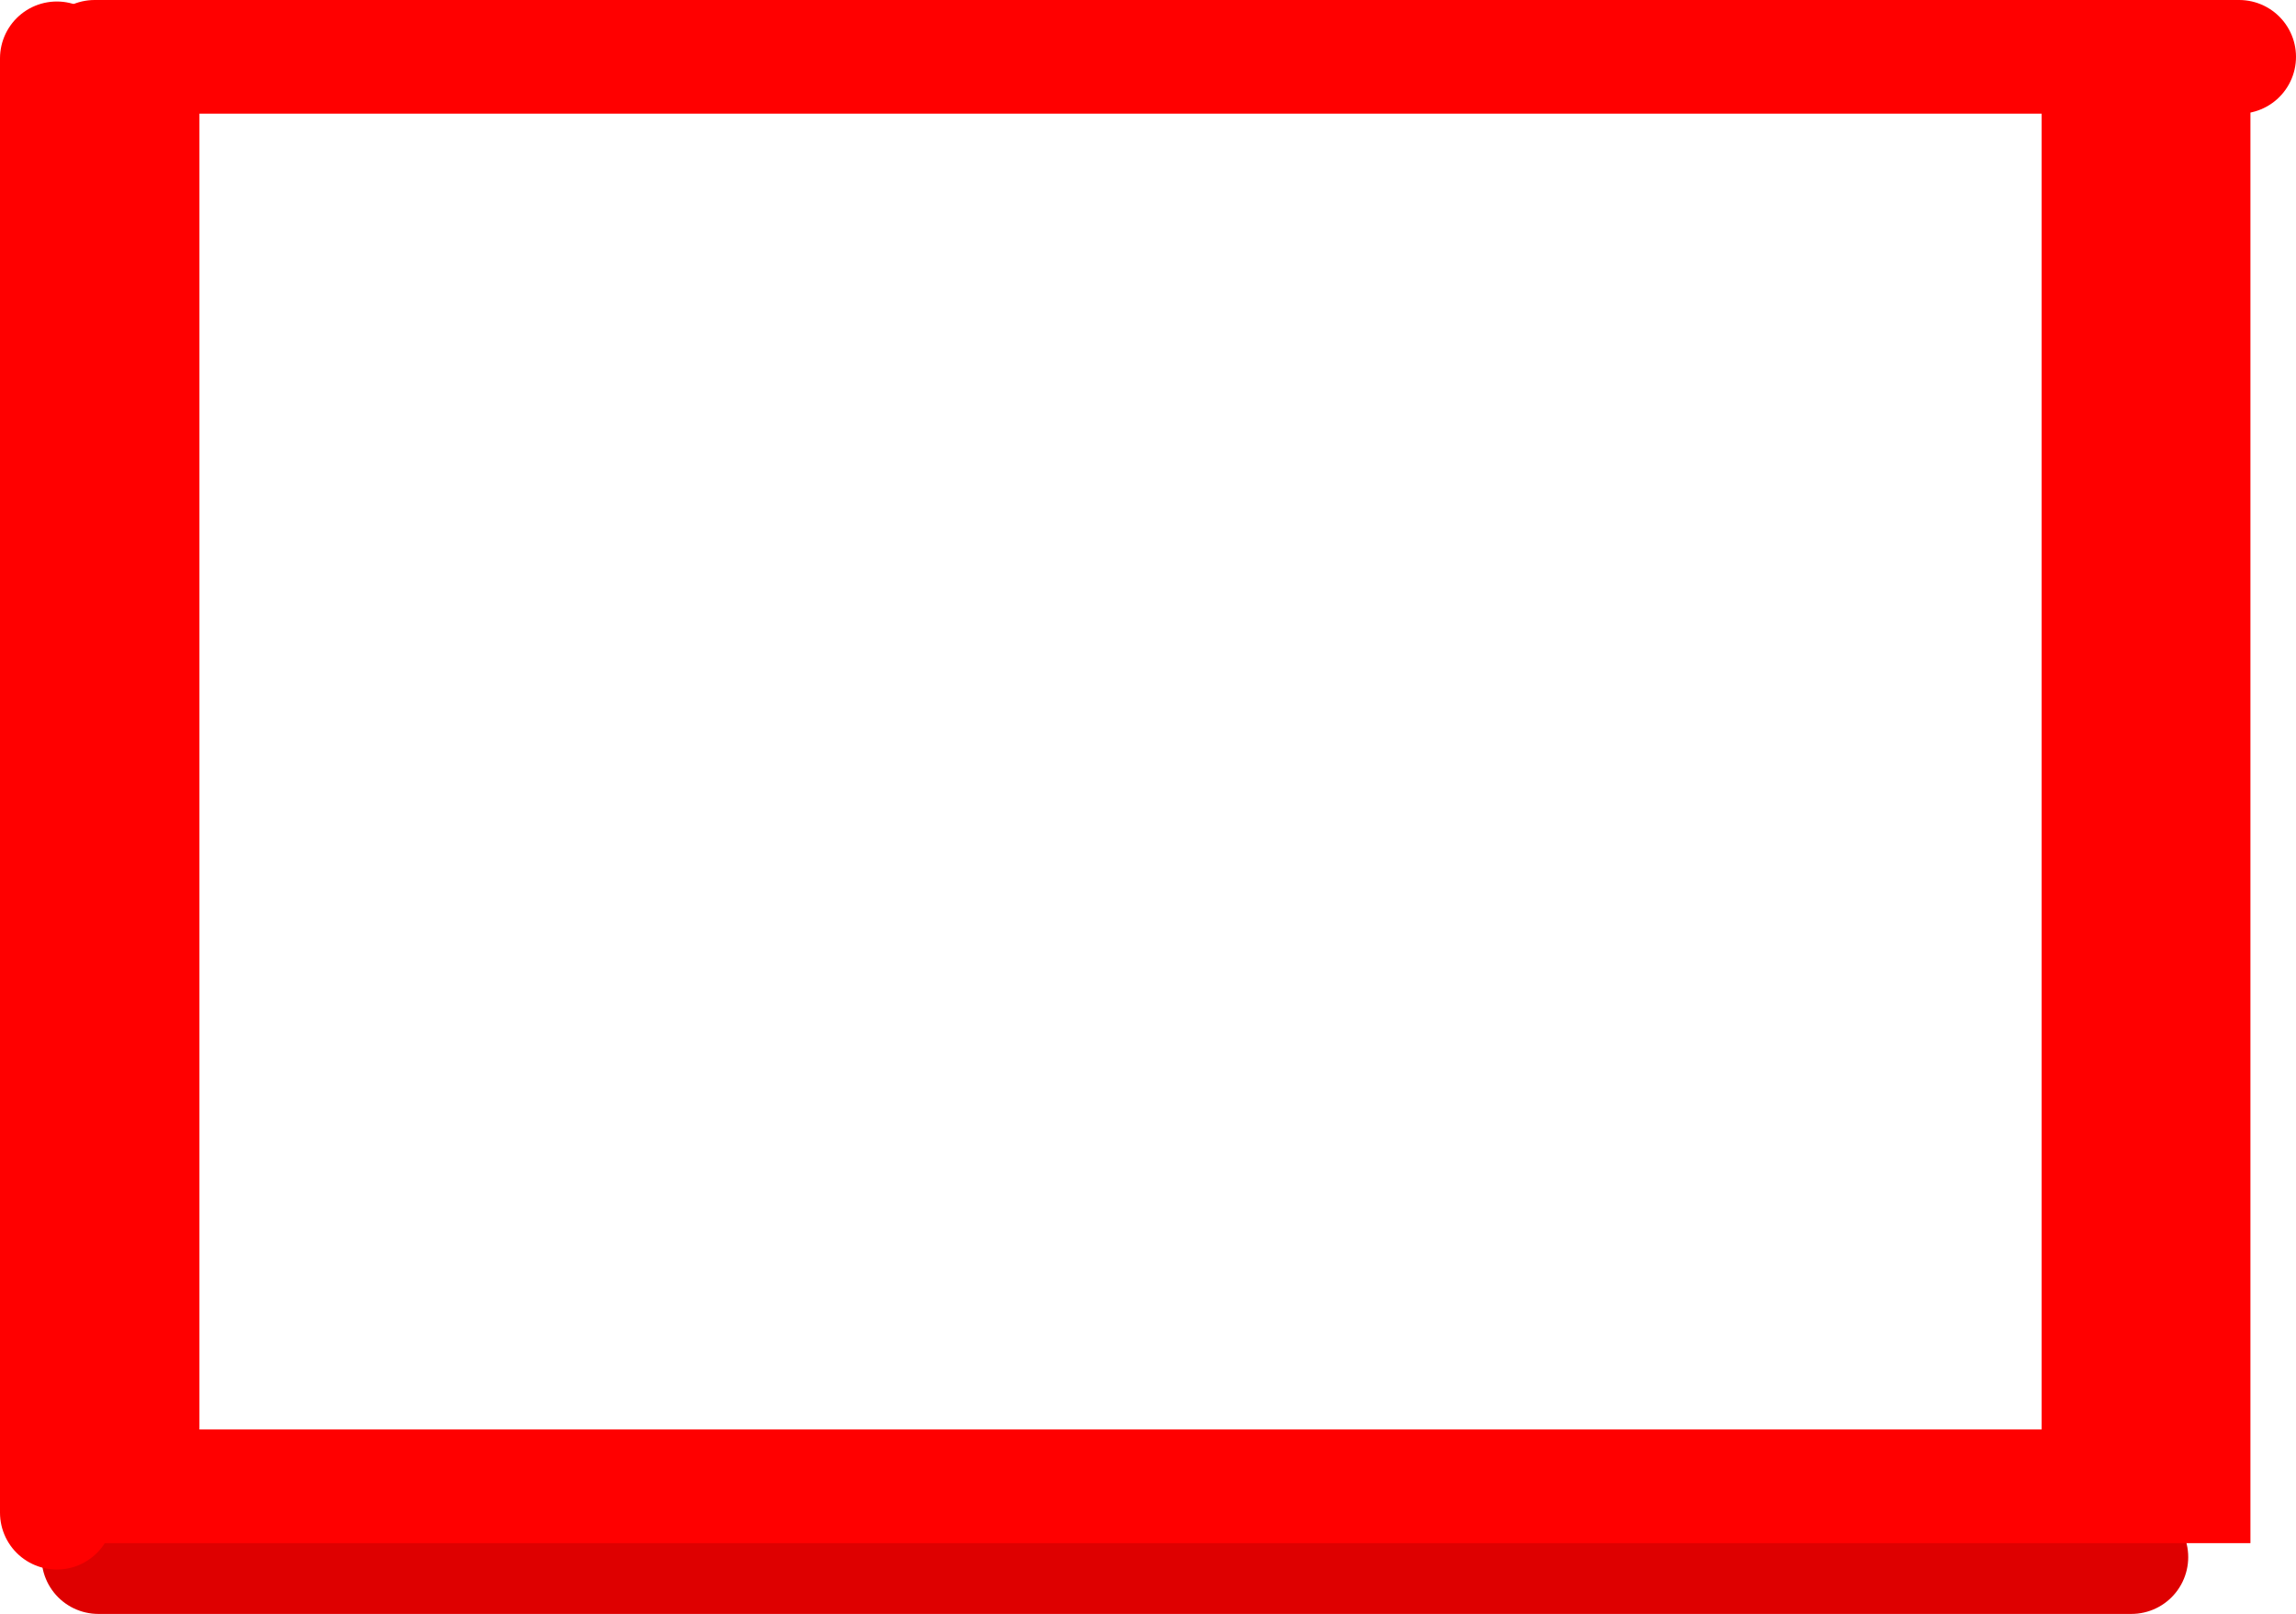 <svg version="1.1" xmlns="http://www.w3.org/2000/svg" xmlns:xlink="http://www.w3.org/1999/xlink" width="535.312" height="376.2" viewBox="0,0,535.312,376.2"><g transform="translate(18.93,14.792)"><g data-paper-data="{&quot;isPaintingLayer&quot;:true}" fill="none" fill-rule="nonzero" stroke-width="26.5" stroke-linecap="round" stroke-linejoin="miter" stroke-miterlimit="10" stroke-dasharray="" stroke-dashoffset="0" style="mix-blend-mode: normal"><path d="M478.003,348.158h-474" stroke="#de0000"/><path d="M492.508,0.807v330.855h-490" stroke="#ff0000"/><path d="M503.132,-1.542h-500" stroke="#ff0000"/><path d="M470.32,323.807v-321" stroke="#ff0000"/><path d="M-5.68,337.807v-339" stroke="#ff0000"/><path d="M14.32,9.807v316" stroke="#ff0000"/></g></g></svg>